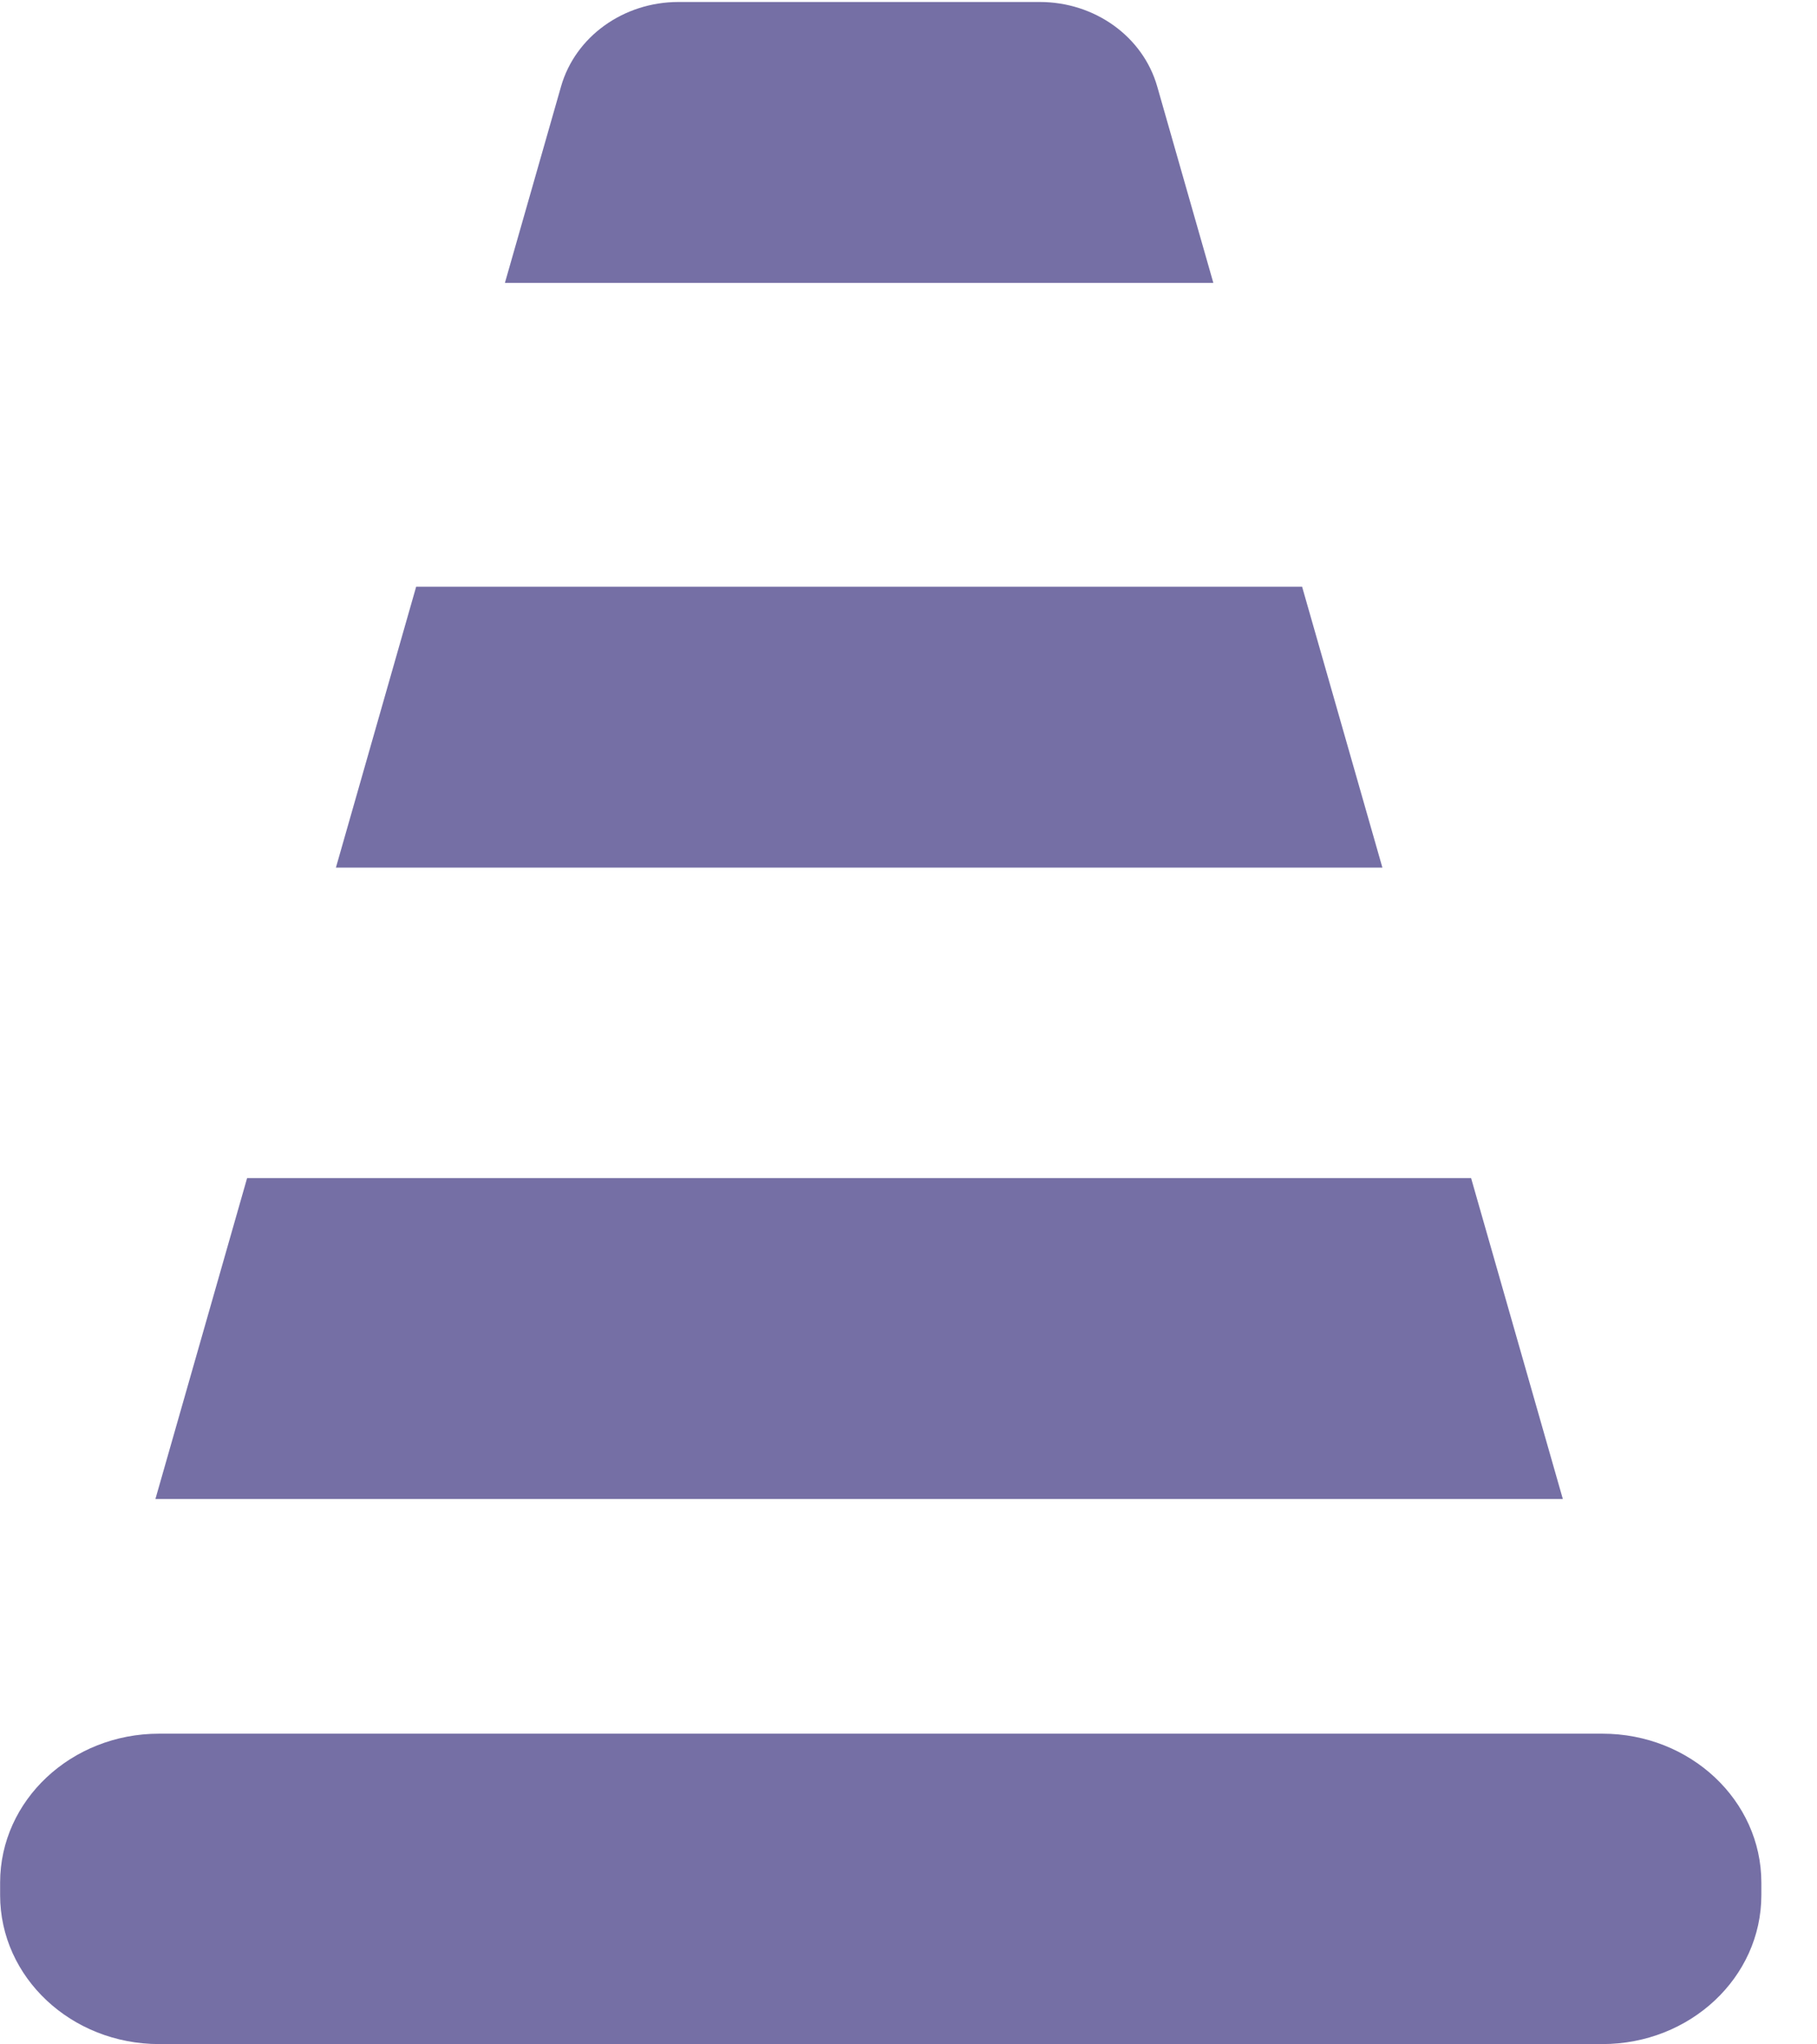 <svg 
 xmlns="http://www.w3.org/2000/svg"
 xmlns:xlink="http://www.w3.org/1999/xlink"
 width="32px" height="36px">
<path fill-rule="evenodd"  fill="rgb(117, 111, 165)"
 d="M28.220,35.995 L2.802,35.995 C1.256,35.995 0.002,34.821 0.002,33.372 L0.002,33.152 C0.002,31.703 1.256,30.529 2.802,30.529 L28.220,30.529 C29.766,30.529 31.020,31.703 31.020,33.152 L31.020,33.372 C31.020,34.821 29.766,35.995 28.220,35.995 ZM4.352,20.745 L25.908,20.745 L27.524,26.397 L2.737,26.397 L4.352,20.745 ZM7.329,10.332 L22.932,10.332 L24.346,15.278 L5.916,15.278 L7.329,10.332 ZM9.881,1.522 C10.132,0.645 10.980,0.035 11.948,0.035 L18.313,0.035 C19.282,0.035 20.129,0.645 20.380,1.522 L21.369,4.982 L8.892,4.982 L9.881,1.522 Z"/>
</svg>